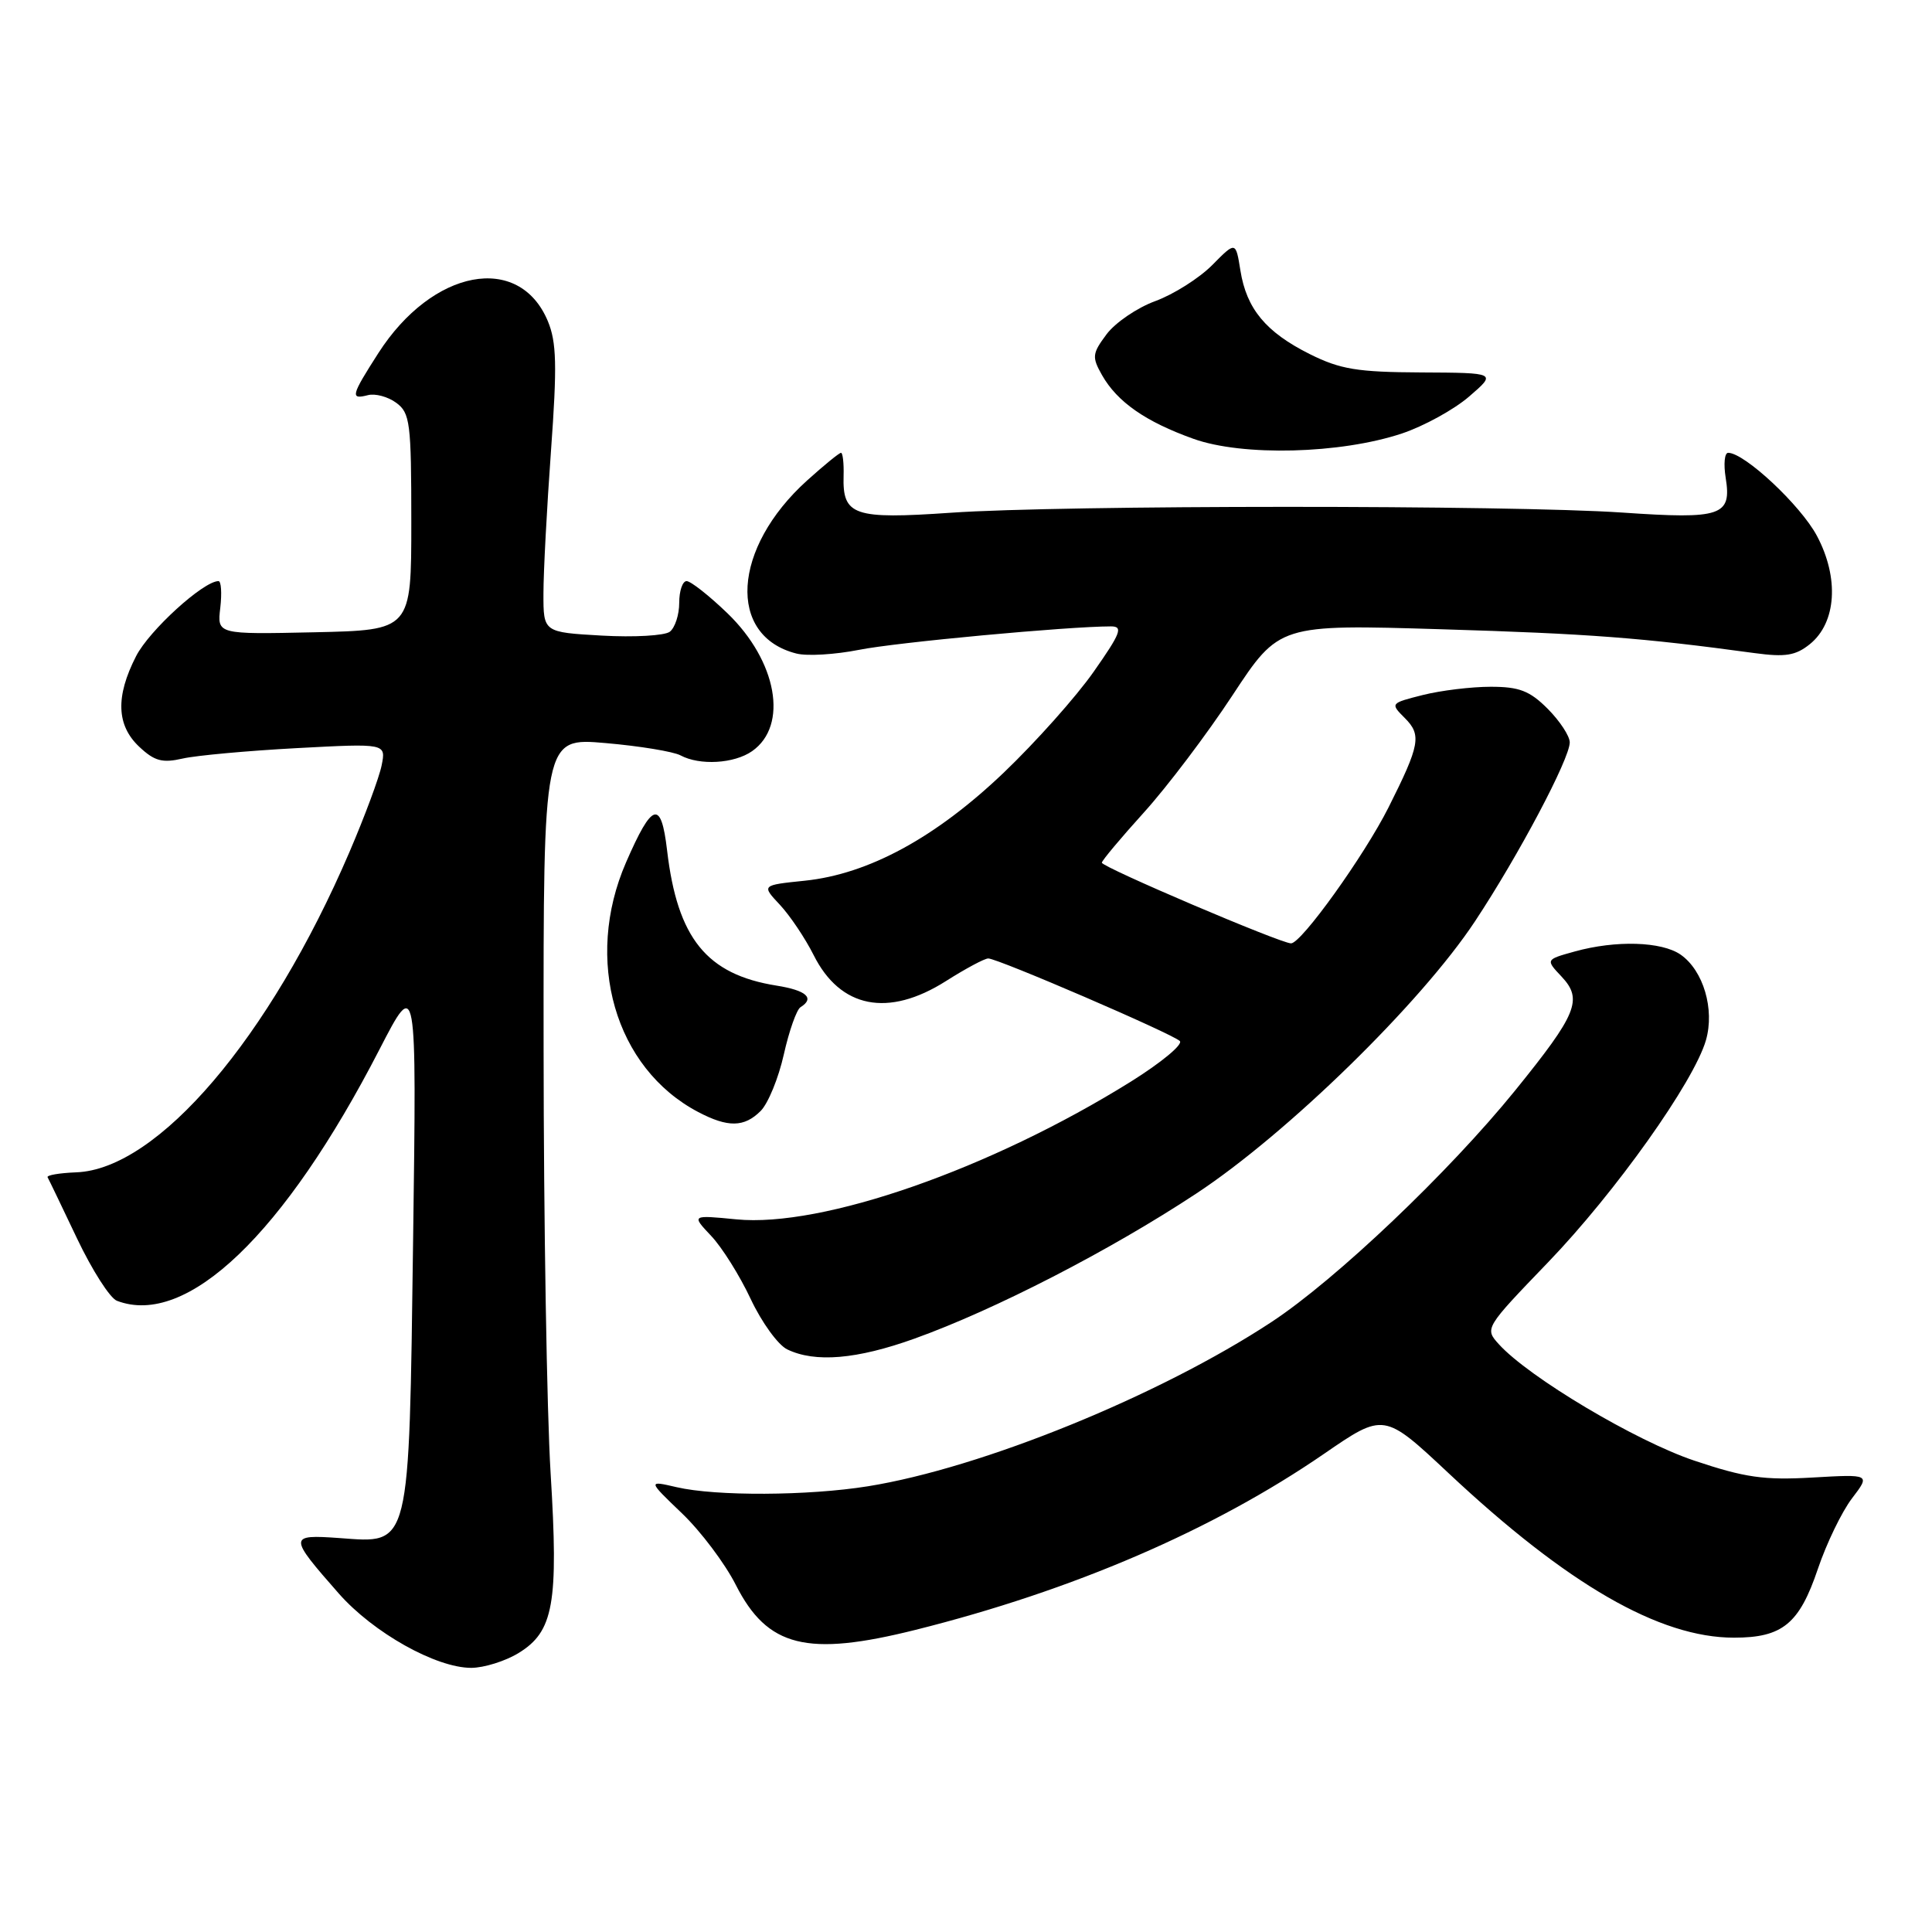 <?xml version="1.0" encoding="UTF-8" standalone="no"?>
<!DOCTYPE svg PUBLIC "-//W3C//DTD SVG 1.1//EN" "http://www.w3.org/Graphics/SVG/1.1/DTD/svg11.dtd" >
<svg xmlns="http://www.w3.org/2000/svg" xmlns:xlink="http://www.w3.org/1999/xlink" version="1.1" viewBox="0 0 256 256">
 <g >
 <path fill="currentColor"
d=" M 68.69 219.05 C 73.36 216.20 74.02 212.52 72.96 195.22 C 72.46 187.12 72.04 161.88 72.03 139.12 C 72.00 97.74 72.00 97.74 80.23 98.46 C 84.76 98.85 89.23 99.59 90.17 100.09 C 92.72 101.46 97.29 101.19 99.66 99.53 C 104.50 96.14 102.97 87.60 96.38 81.25 C 93.95 78.91 91.52 77.00 90.98 77.00 C 90.44 77.00 90.00 78.29 90.00 79.88 C 90.00 81.46 89.44 83.18 88.75 83.71 C 88.06 84.23 84.01 84.46 79.75 84.22 C 72.00 83.78 72.00 83.78 72.01 78.64 C 72.01 75.81 72.46 67.30 73.01 59.72 C 73.83 48.41 73.75 45.34 72.59 42.55 C 68.79 33.46 57.30 35.63 50.14 46.78 C 46.51 52.44 46.38 52.97 48.75 52.36 C 49.71 52.11 51.40 52.56 52.50 53.37 C 54.34 54.72 54.50 55.99 54.50 69.17 C 54.50 83.50 54.50 83.50 41.64 83.78 C 28.77 84.06 28.77 84.06 29.19 80.53 C 29.41 78.59 29.31 77.00 28.95 77.00 C 26.95 77.00 19.76 83.55 18.03 86.95 C 15.29 92.30 15.43 96.12 18.46 98.96 C 20.47 100.85 21.51 101.13 24.21 100.51 C 26.02 100.10 32.82 99.48 39.33 99.13 C 51.15 98.50 51.15 98.50 50.57 101.41 C 50.25 103.01 48.33 108.18 46.30 112.91 C 35.72 137.56 20.91 154.93 10.11 155.34 C 7.86 155.43 6.14 155.72 6.31 156.00 C 6.47 156.28 8.22 159.92 10.21 164.11 C 12.20 168.29 14.57 172.01 15.49 172.36 C 24.75 175.91 37.67 163.54 50.28 139.06 C 55.21 129.50 55.21 129.50 54.74 164.22 C 54.18 205.55 54.44 204.49 44.97 203.80 C 38.21 203.32 38.21 203.55 44.91 211.17 C 49.48 216.35 57.77 221.00 62.45 221.00 C 64.13 220.99 66.93 220.12 68.69 219.05 Z  M 121.33 215.96 C 142.19 210.74 160.78 202.72 175.44 192.64 C 183.38 187.18 183.38 187.18 191.94 195.20 C 207.69 209.97 219.89 217.00 229.76 217.00 C 236.19 217.00 238.42 215.17 240.88 207.88 C 242.02 204.51 244.05 200.31 245.40 198.54 C 247.84 195.34 247.84 195.34 240.17 195.78 C 233.74 196.15 231.21 195.79 224.50 193.54 C 216.73 190.93 202.56 182.49 198.60 178.11 C 196.71 176.02 196.75 175.97 205.13 167.26 C 214.05 157.99 224.47 143.33 226.05 137.82 C 227.22 133.73 225.71 128.61 222.70 126.50 C 220.19 124.75 214.11 124.56 208.65 126.08 C 204.79 127.15 204.79 127.15 206.93 129.42 C 209.76 132.44 208.96 134.37 200.76 144.50 C 191.98 155.33 177.02 169.55 168.50 175.16 C 153.68 184.92 130.09 194.52 115.00 196.94 C 107.09 198.21 94.86 198.27 89.66 197.06 C 85.82 196.17 85.82 196.17 90.36 200.52 C 92.86 202.91 96.07 207.18 97.50 210.01 C 101.69 218.26 106.91 219.57 121.33 215.96 Z  M 121.19 177.37 C 131.80 173.56 147.04 165.72 158.50 158.16 C 170.55 150.23 188.30 132.89 195.45 122.07 C 201.22 113.35 208.00 100.54 208.00 98.37 C 208.00 97.53 206.68 95.53 205.08 93.92 C 202.69 91.53 201.31 91.00 197.52 91.00 C 194.97 91.00 190.93 91.49 188.54 92.09 C 184.22 93.18 184.20 93.20 186.15 95.15 C 188.39 97.39 188.15 98.70 183.98 107.00 C 180.77 113.38 172.44 125.00 171.07 125.00 C 169.69 125.00 146.00 114.90 146.00 114.31 C 146.00 114.04 148.51 111.04 151.57 107.66 C 154.64 104.27 159.93 97.28 163.32 92.12 C 169.50 82.73 169.50 82.73 191.00 83.38 C 210.57 83.97 217.53 84.50 232.50 86.54 C 236.58 87.09 237.93 86.87 239.82 85.35 C 243.34 82.50 243.72 76.57 240.75 71.00 C 238.59 66.95 231.16 60.00 228.99 60.00 C 228.51 60.00 228.37 61.48 228.66 63.30 C 229.48 68.36 228.12 68.82 215.00 67.92 C 200.04 66.90 140.78 66.91 126.00 67.94 C 113.11 68.83 111.63 68.32 111.78 63.06 C 111.83 61.38 111.67 60.00 111.44 60.00 C 111.20 60.00 109.17 61.66 106.93 63.68 C 97.02 72.63 96.31 84.28 105.54 86.60 C 106.96 86.96 110.68 86.73 113.81 86.11 C 118.72 85.12 141.54 83.00 147.21 83.00 C 148.85 83.00 148.51 83.89 144.91 89.02 C 142.59 92.33 137.23 98.34 133.00 102.38 C 123.98 110.99 115.08 115.83 106.62 116.70 C 100.90 117.29 100.90 117.29 103.34 119.89 C 104.68 121.33 106.69 124.32 107.81 126.55 C 111.34 133.60 117.69 134.85 125.34 130.00 C 127.94 128.35 130.46 127.00 130.95 127.00 C 132.21 127.00 155.34 136.97 156.33 137.94 C 156.79 138.39 153.86 140.81 149.83 143.33 C 131.24 154.91 108.95 162.69 97.56 161.57 C 91.62 160.99 91.62 160.99 94.22 163.75 C 95.66 165.26 98.02 169.03 99.47 172.12 C 100.92 175.21 103.10 178.22 104.31 178.80 C 108.00 180.59 113.54 180.12 121.19 177.37 Z  M 100.79 147.21 C 101.78 146.22 103.16 142.85 103.86 139.72 C 104.56 136.59 105.56 133.77 106.07 133.46 C 108.00 132.26 106.86 131.23 102.90 130.60 C 93.63 129.12 89.76 124.34 88.39 112.66 C 87.60 105.93 86.43 106.28 82.95 114.28 C 77.34 127.19 81.48 141.54 92.50 147.34 C 96.45 149.42 98.61 149.39 100.79 147.21 Z  M 185.76 57.44 C 188.66 56.47 192.67 54.27 194.67 52.54 C 198.31 49.40 198.31 49.40 188.32 49.35 C 179.85 49.31 177.60 48.94 173.55 46.92 C 167.73 44.01 165.17 40.92 164.36 35.84 C 163.74 31.97 163.74 31.97 160.62 35.13 C 158.90 36.86 155.52 39.00 153.10 39.89 C 150.68 40.77 147.77 42.76 146.62 44.30 C 144.72 46.85 144.67 47.31 146.02 49.70 C 148.04 53.26 151.80 55.88 158.15 58.15 C 164.67 60.48 177.61 60.15 185.76 57.44 Z "/>
</g>
</svg>
